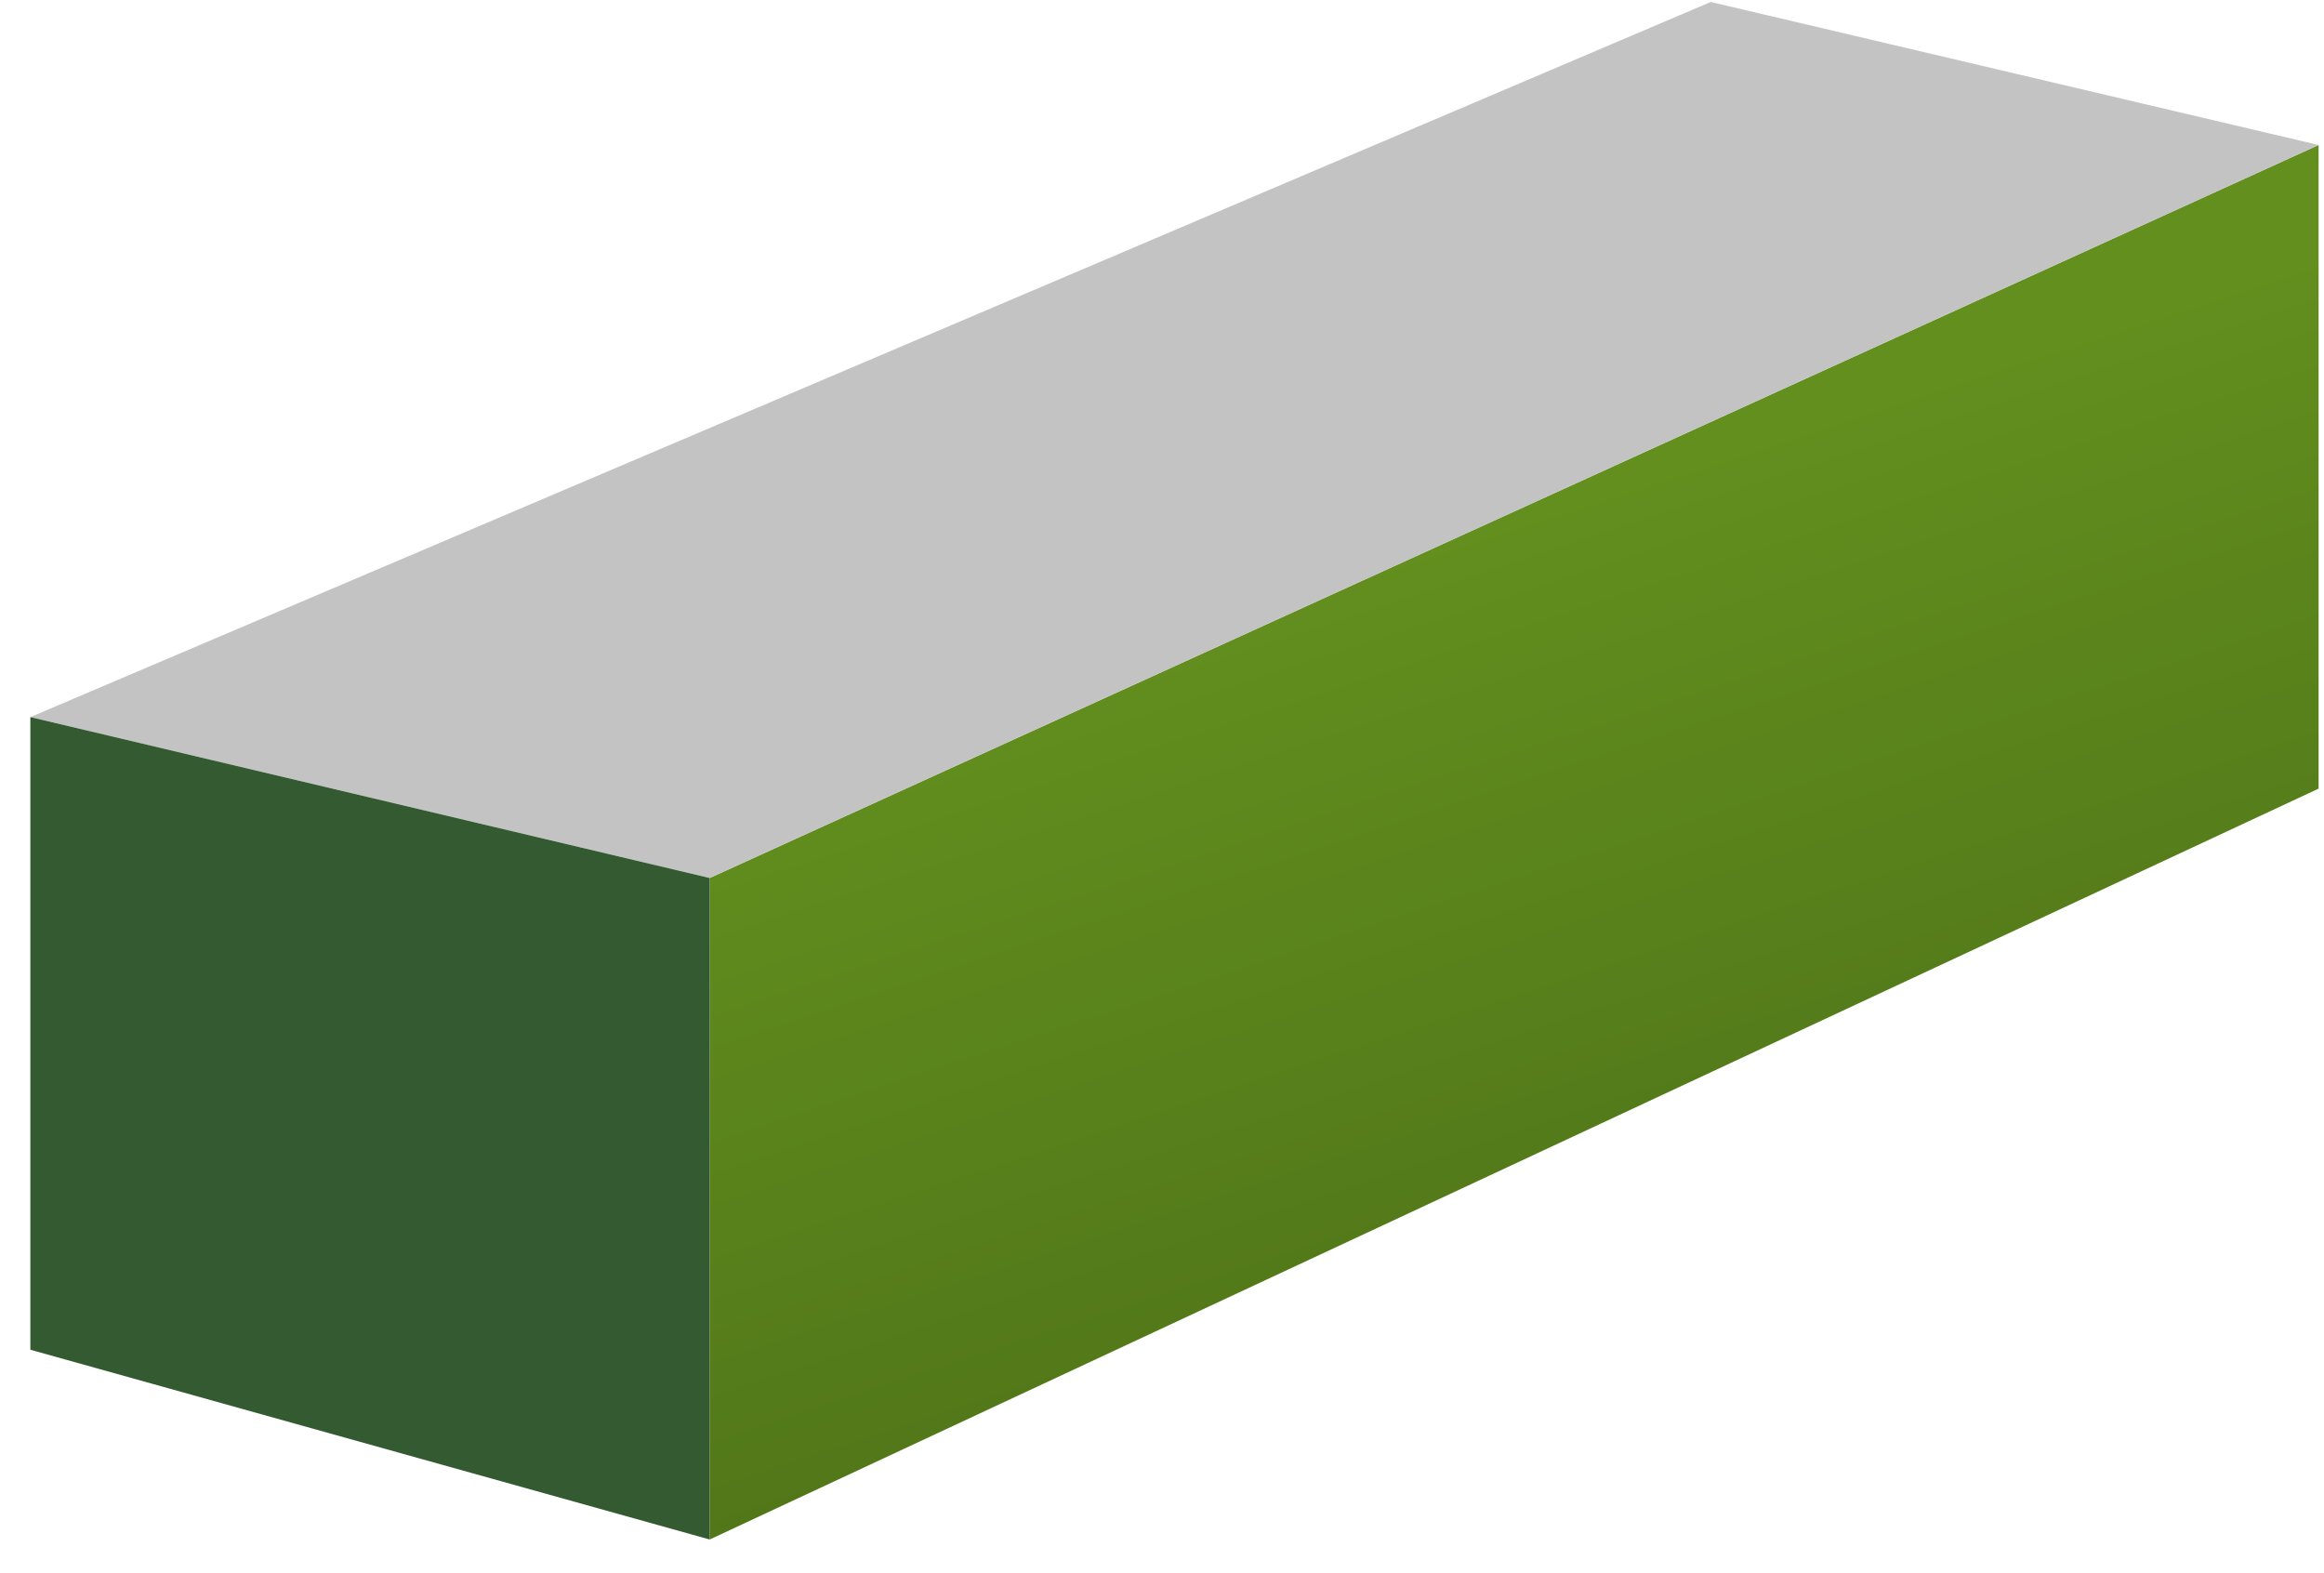 <svg width="65" height="44" viewBox="0 0 65 44" fill="none" xmlns="http://www.w3.org/2000/svg">
<path d="M64.849 4.055L64.849 22.055L19.849 43.055L19.849 24.555L64.849 4.055Z" fill="url(#paint0_linear_6_16)"/>
<path d="M47.849 0.055L64.849 4.055L19.849 24.555L0.849 20.055L47.849 0.055Z" fill="#C3C3C3"/>
<path d="M19.849 24.555L19.849 43.055L0.849 37.748L0.849 20.055L19.849 24.555Z" fill="#335A30"/>
<defs>
<linearGradient id="paint0_linear_6_16" x1="37.5" y1="16" x2="48.5" y2="49.5" gradientUnits="userSpaceOnUse">
<stop stop-color="#628F1E"/>
<stop offset="1" stop-color="#456515"/>
</linearGradient>
</defs>
</svg>
